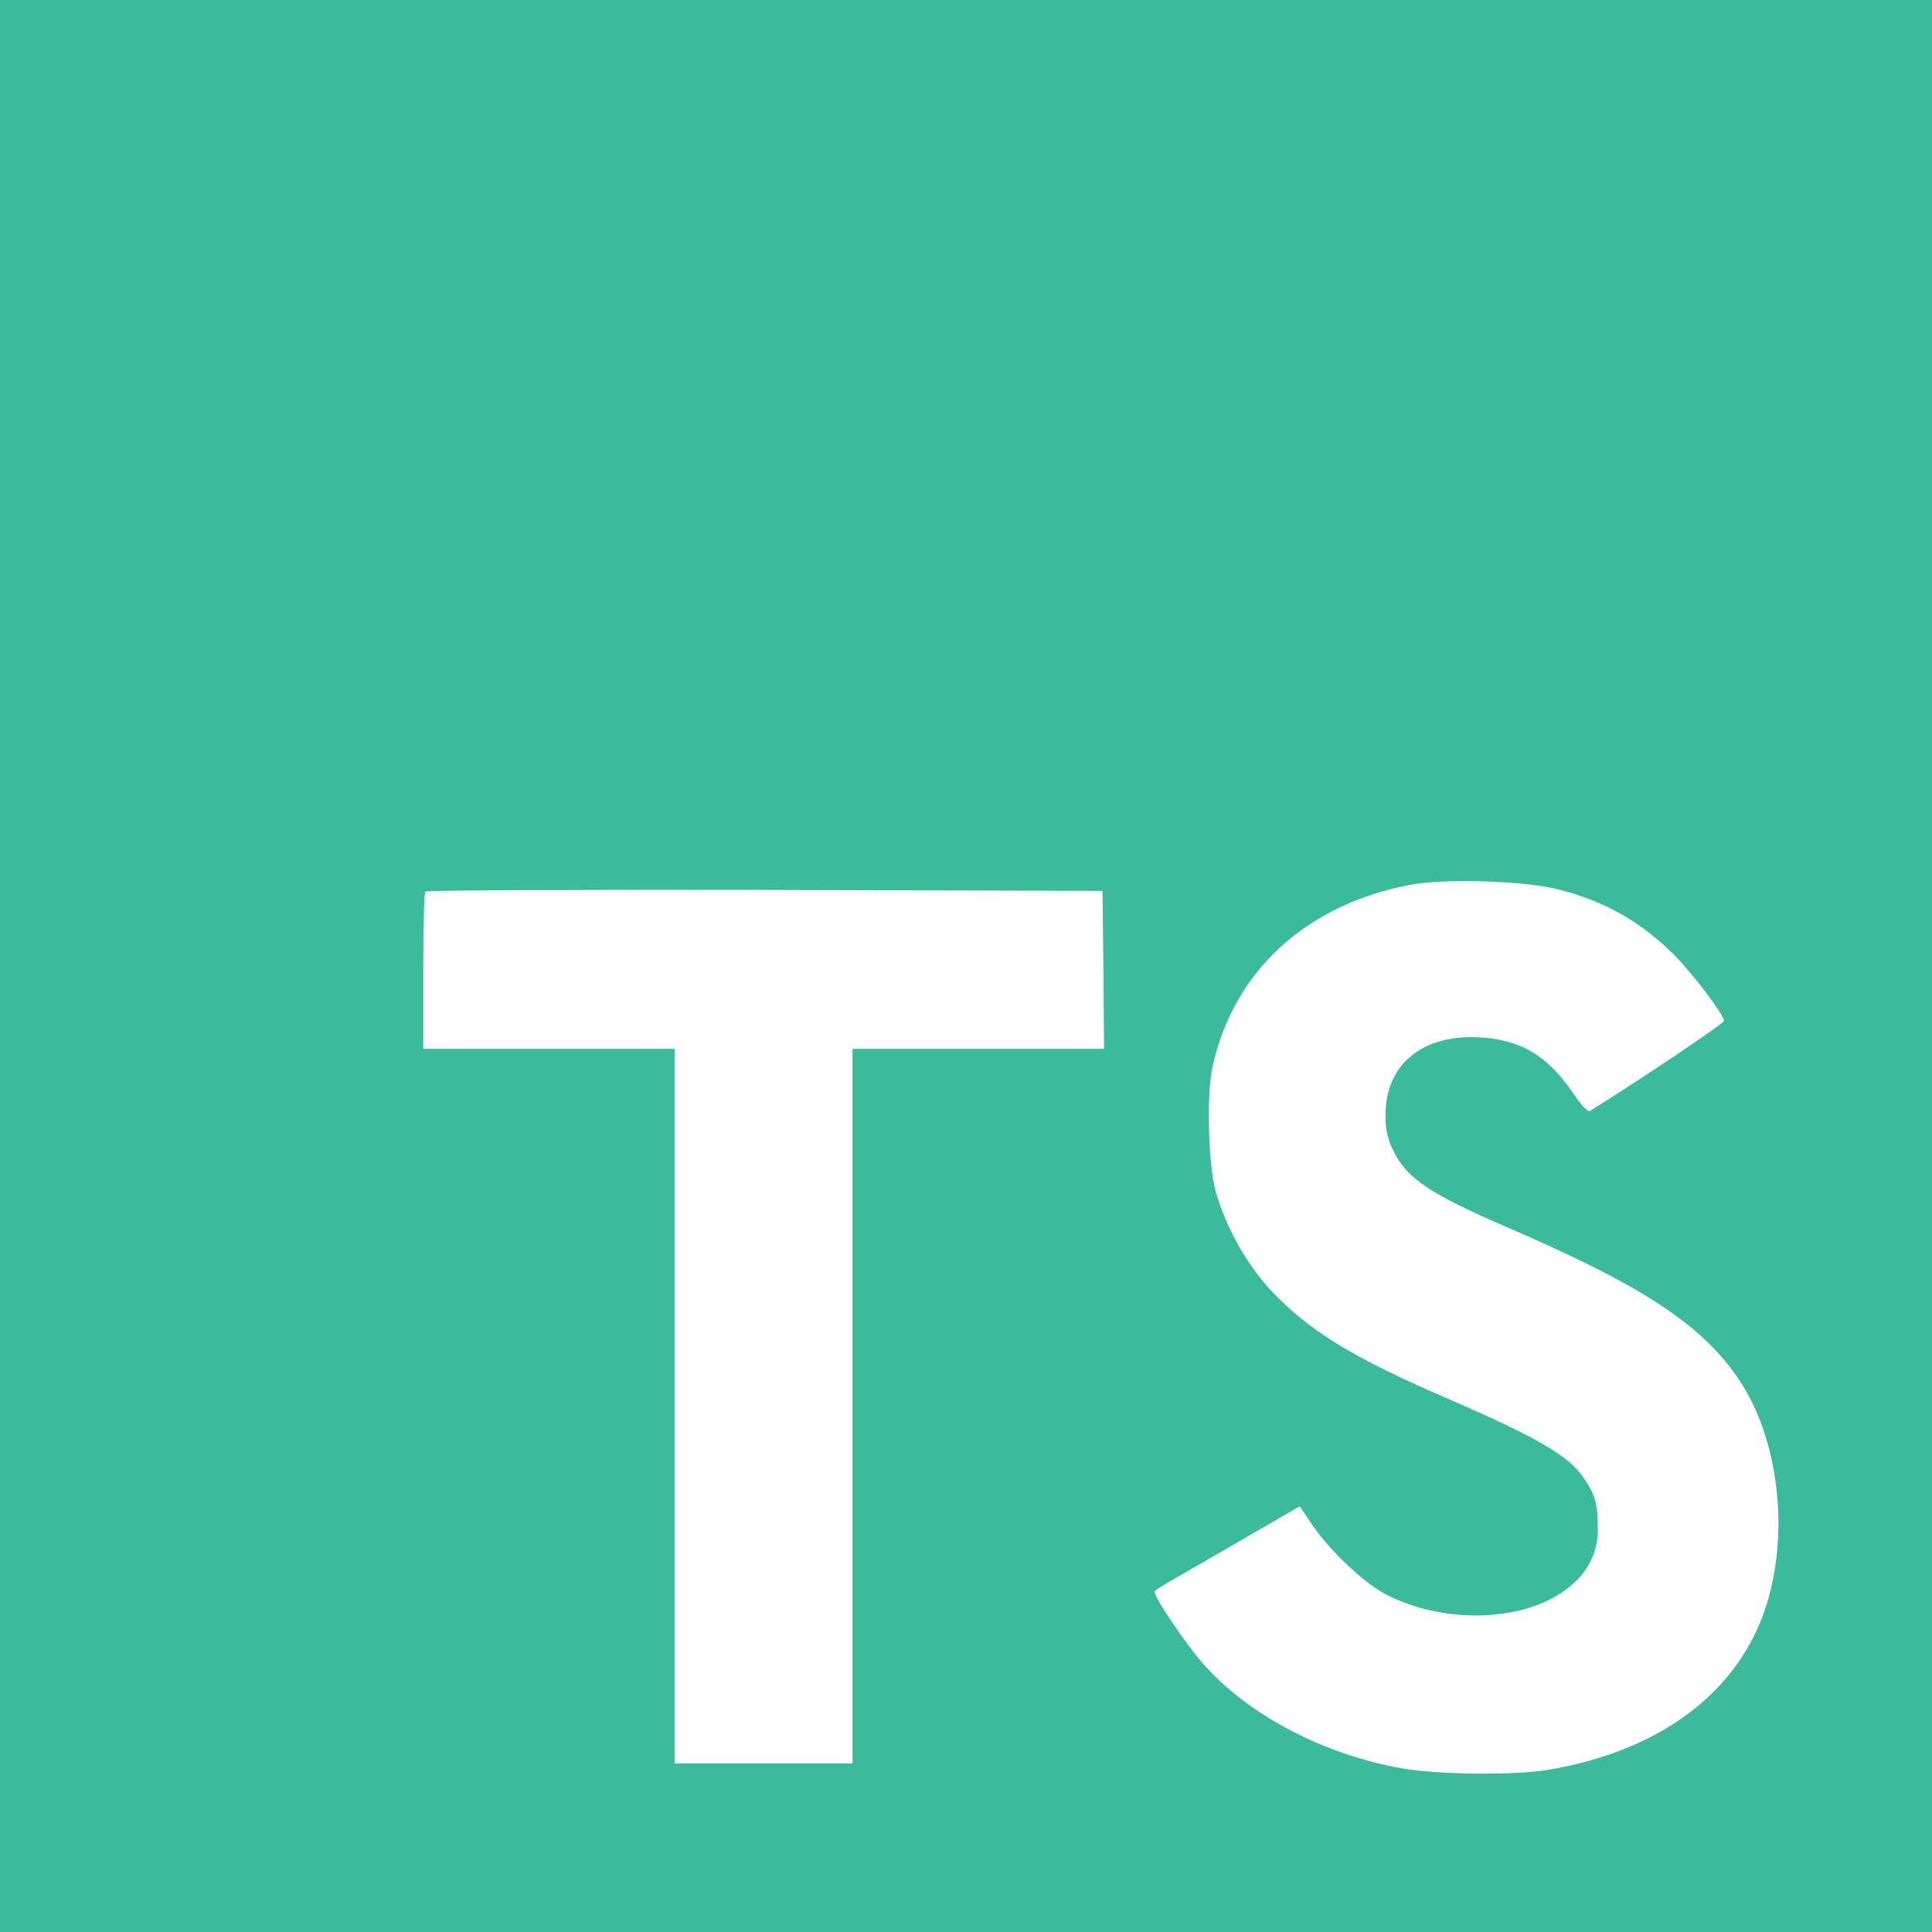 <svg width="48" height="48" viewBox="0 0 48 48" fill="none" xmlns="http://www.w3.org/2000/svg">
<g clip-path="url(#clip0_10_19)">
<g clip-path="url(#clip1_10_19)">
<path d="M0 24V48H48V0H0V24ZM38.682 22.088C39.902 22.392 40.83 22.934 41.684 23.818C42.126 24.29 42.782 25.15 42.834 25.358C42.85 25.418 40.762 26.818 39.498 27.604C39.452 27.634 39.268 27.436 39.064 27.132C38.444 26.232 37.798 25.844 36.808 25.776C35.352 25.676 34.416 26.438 34.424 27.71C34.411 28.023 34.481 28.334 34.628 28.61C34.948 29.272 35.544 29.67 37.408 30.476C40.846 31.956 42.316 32.93 43.23 34.316C44.25 35.862 44.48 38.332 43.786 40.168C43.026 42.164 41.136 43.52 38.476 43.968C37.654 44.114 35.704 44.092 34.82 43.932C32.892 43.588 31.064 42.636 29.936 41.386C29.494 40.9 28.632 39.626 28.686 39.536C28.708 39.504 28.906 39.382 29.126 39.254C29.342 39.132 30.148 38.666 30.91 38.224L32.29 37.424L32.58 37.852C32.984 38.468 33.866 39.314 34.4 39.596C35.932 40.404 38.034 40.29 39.07 39.36C39.278 39.184 39.443 38.963 39.552 38.713C39.66 38.464 39.71 38.192 39.696 37.92C39.696 37.364 39.626 37.12 39.336 36.7C38.964 36.168 38.202 35.72 36.038 34.78C33.562 33.714 32.496 33.052 31.52 32C30.911 31.306 30.461 30.487 30.202 29.6C30.02 28.922 29.974 27.222 30.118 26.538C30.628 24.144 32.434 22.478 35.04 21.982C35.886 21.822 37.852 21.882 38.682 22.088ZM27.414 24.092L27.43 26.058H21.18V43.81H16.76V26.058H10.516V24.13C10.516 23.062 10.538 22.17 10.568 22.15C10.592 22.118 14.394 22.102 19.002 22.11L27.392 22.134L27.414 24.092Z" fill="#3BBA9C"/>
</g>
</g>
<defs>
<clipPath id="clip0_10_19">
<rect width="48" height="48" fill="white"/>
</clipPath>
<clipPath id="clip1_10_19">
<rect width="48" height="48" fill="white"/>
</clipPath>
</defs>
</svg>
